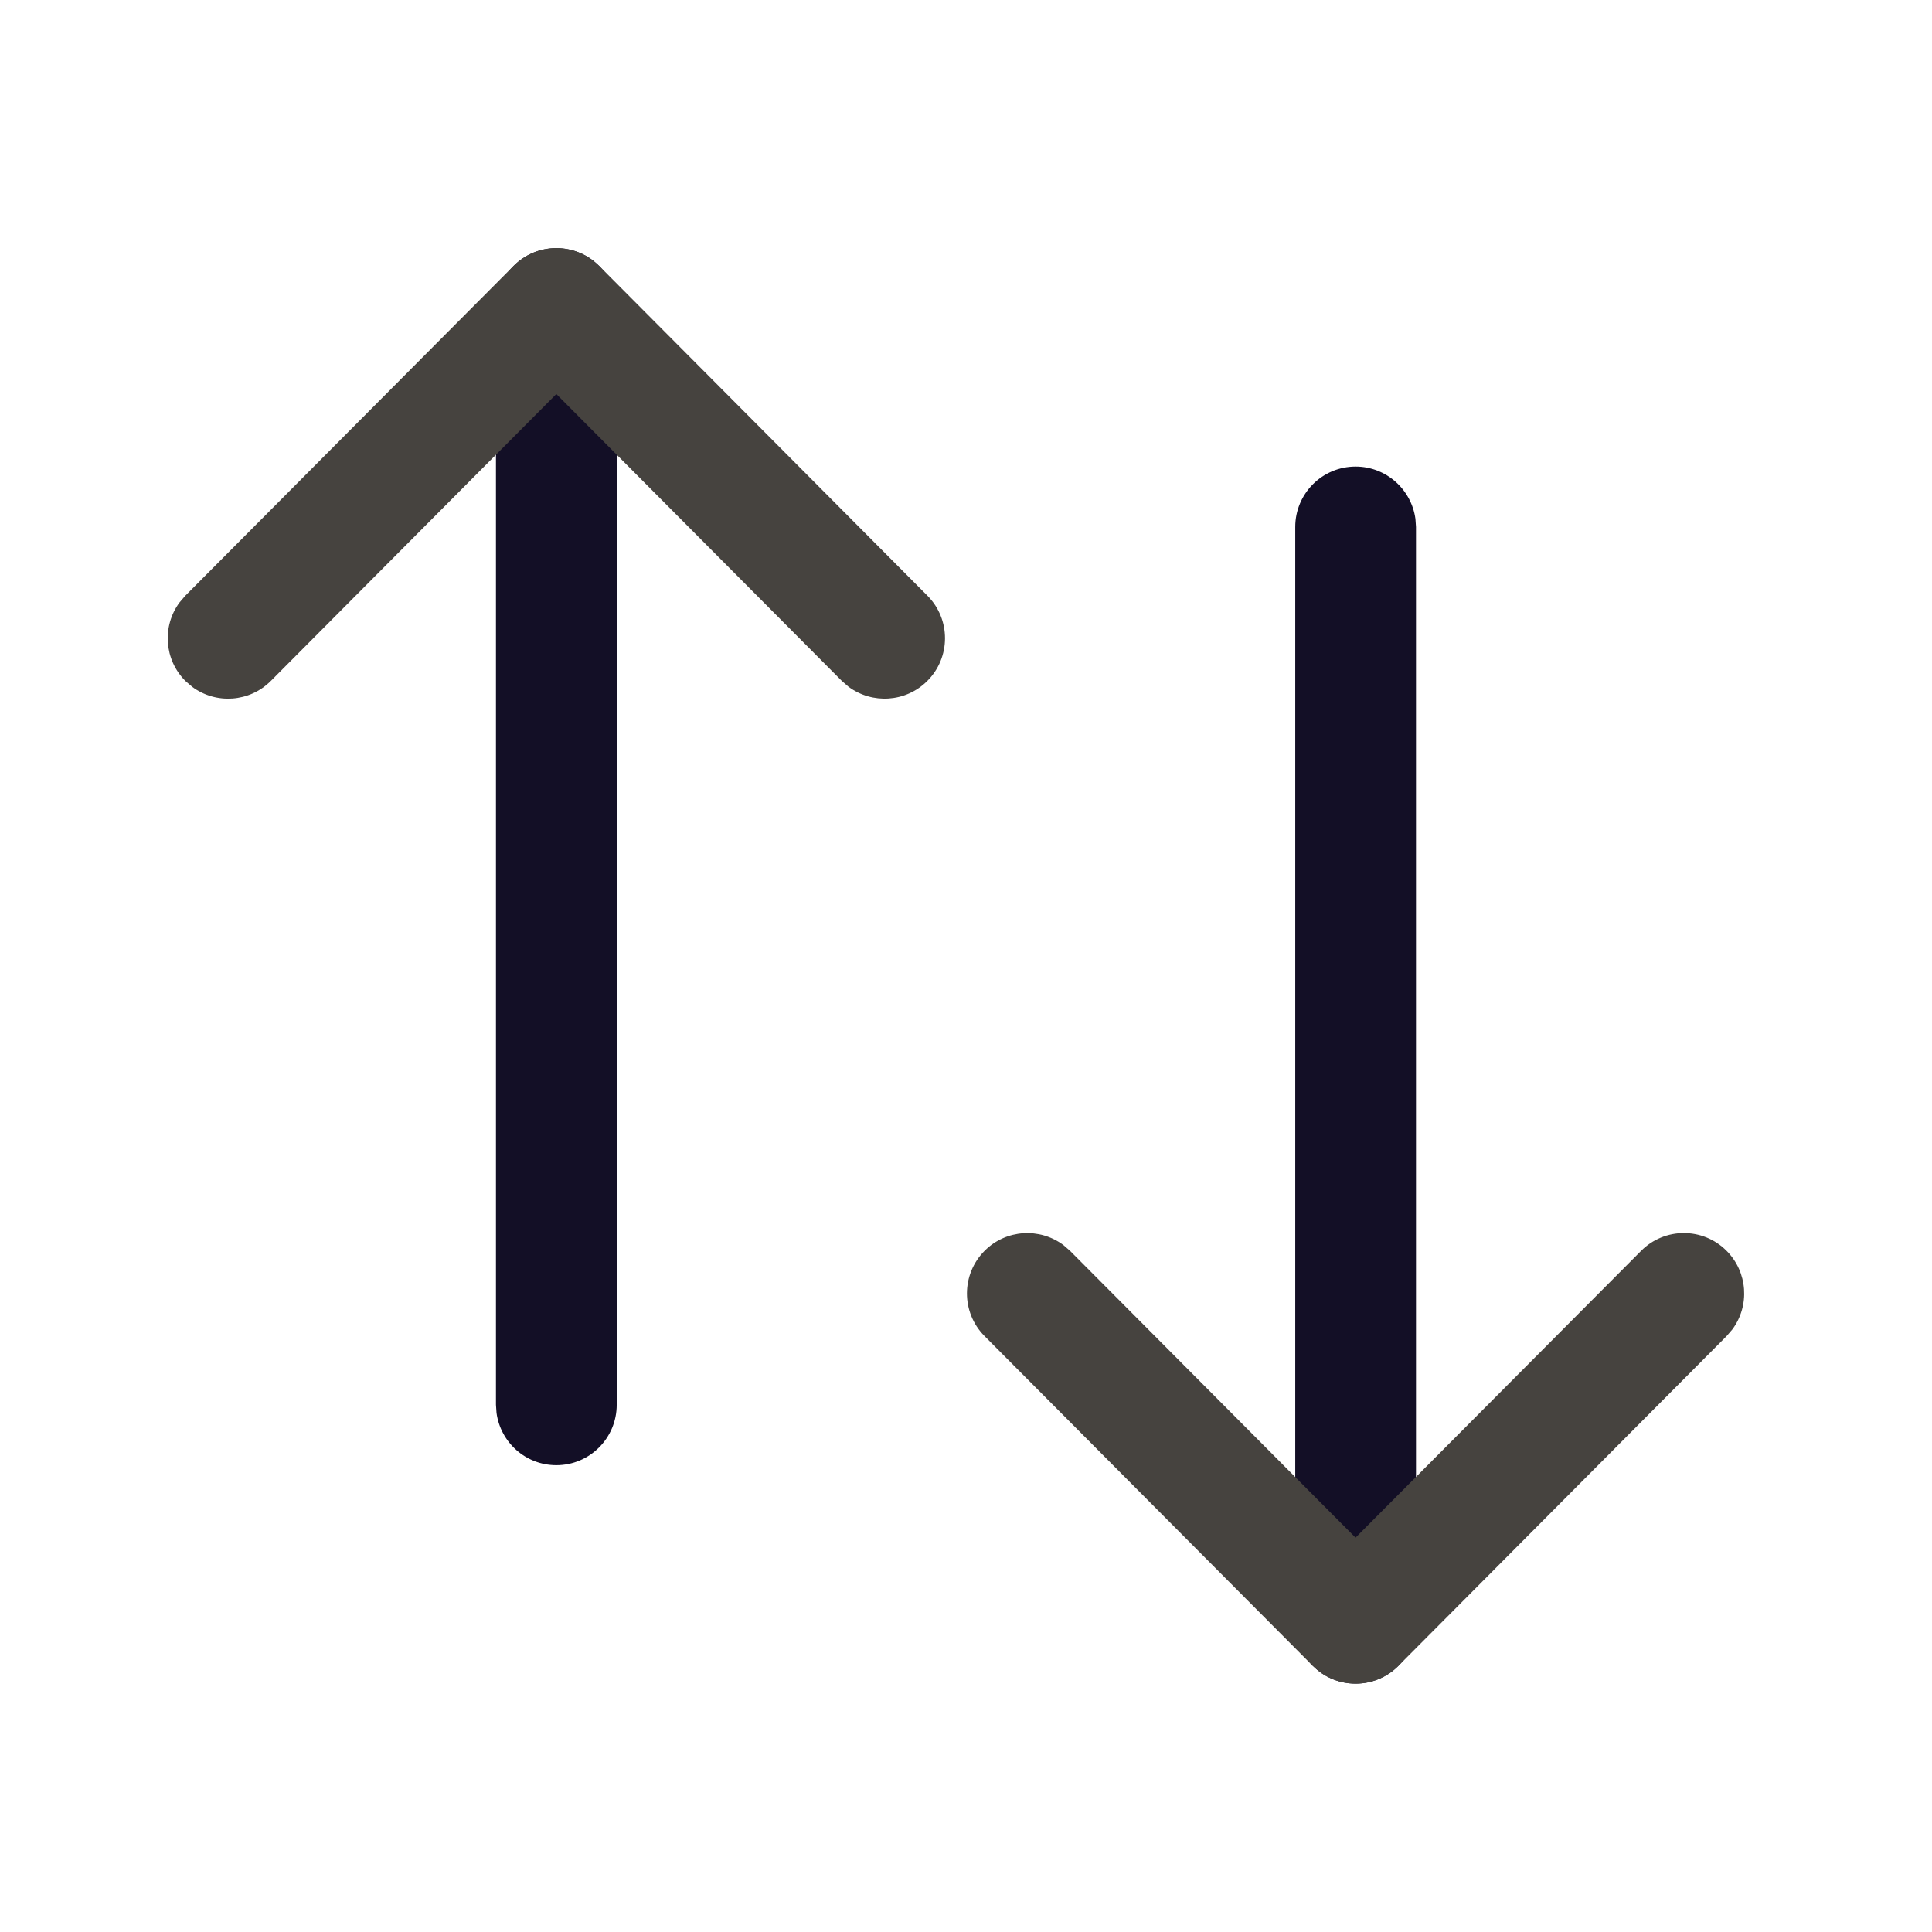 <svg width="24" height="24" viewBox="0 0 24 24" fill="none" xmlns="http://www.w3.org/2000/svg">
<g id="Iconly/Light-Outline/Swap">
<g id="Swap">
<path id="Stroke 1" d="M16.84 5.796C17.219 5.796 17.533 6.079 17.583 6.445L17.59 6.546V20.164C17.59 20.578 17.254 20.914 16.84 20.914C16.46 20.914 16.146 20.632 16.096 20.266L16.09 20.164V6.546C16.09 6.132 16.425 5.796 16.84 5.796Z" fill="#130F26"/>
<path id="Stroke 3" d="M20.386 15.539C20.678 15.245 21.153 15.244 21.446 15.536C21.713 15.802 21.738 16.219 21.521 16.513L21.449 16.597L17.371 20.694C17.105 20.962 16.686 20.986 16.392 20.767L16.308 20.694L12.23 16.597C11.938 16.303 11.939 15.829 12.233 15.536C12.499 15.271 12.916 15.248 13.209 15.466L13.293 15.539L16.839 19.101L20.386 15.539Z" fill="#46433f"/>
<path id="Stroke 5" d="M6.911 3.083C7.291 3.083 7.605 3.365 7.654 3.731L7.661 3.833V17.451C7.661 17.865 7.325 18.201 6.911 18.201C6.531 18.201 6.218 17.919 6.168 17.552L6.161 17.451V3.833C6.161 3.419 6.497 3.083 6.911 3.083Z" fill="#130F26"/>
<path id="Stroke 7" d="M6.38 3.303C6.646 3.035 7.064 3.011 7.359 3.23L7.443 3.303L11.521 7.4C11.813 7.693 11.812 8.168 11.518 8.46C11.251 8.726 10.835 8.749 10.541 8.531L10.457 8.458L6.911 4.895L3.365 8.458C3.099 8.725 2.683 8.75 2.389 8.533L2.304 8.46C2.038 8.195 2.012 7.778 2.23 7.484L2.302 7.4L6.38 3.303Z" fill="#46433f"/>
</g>
</g>
</svg>
